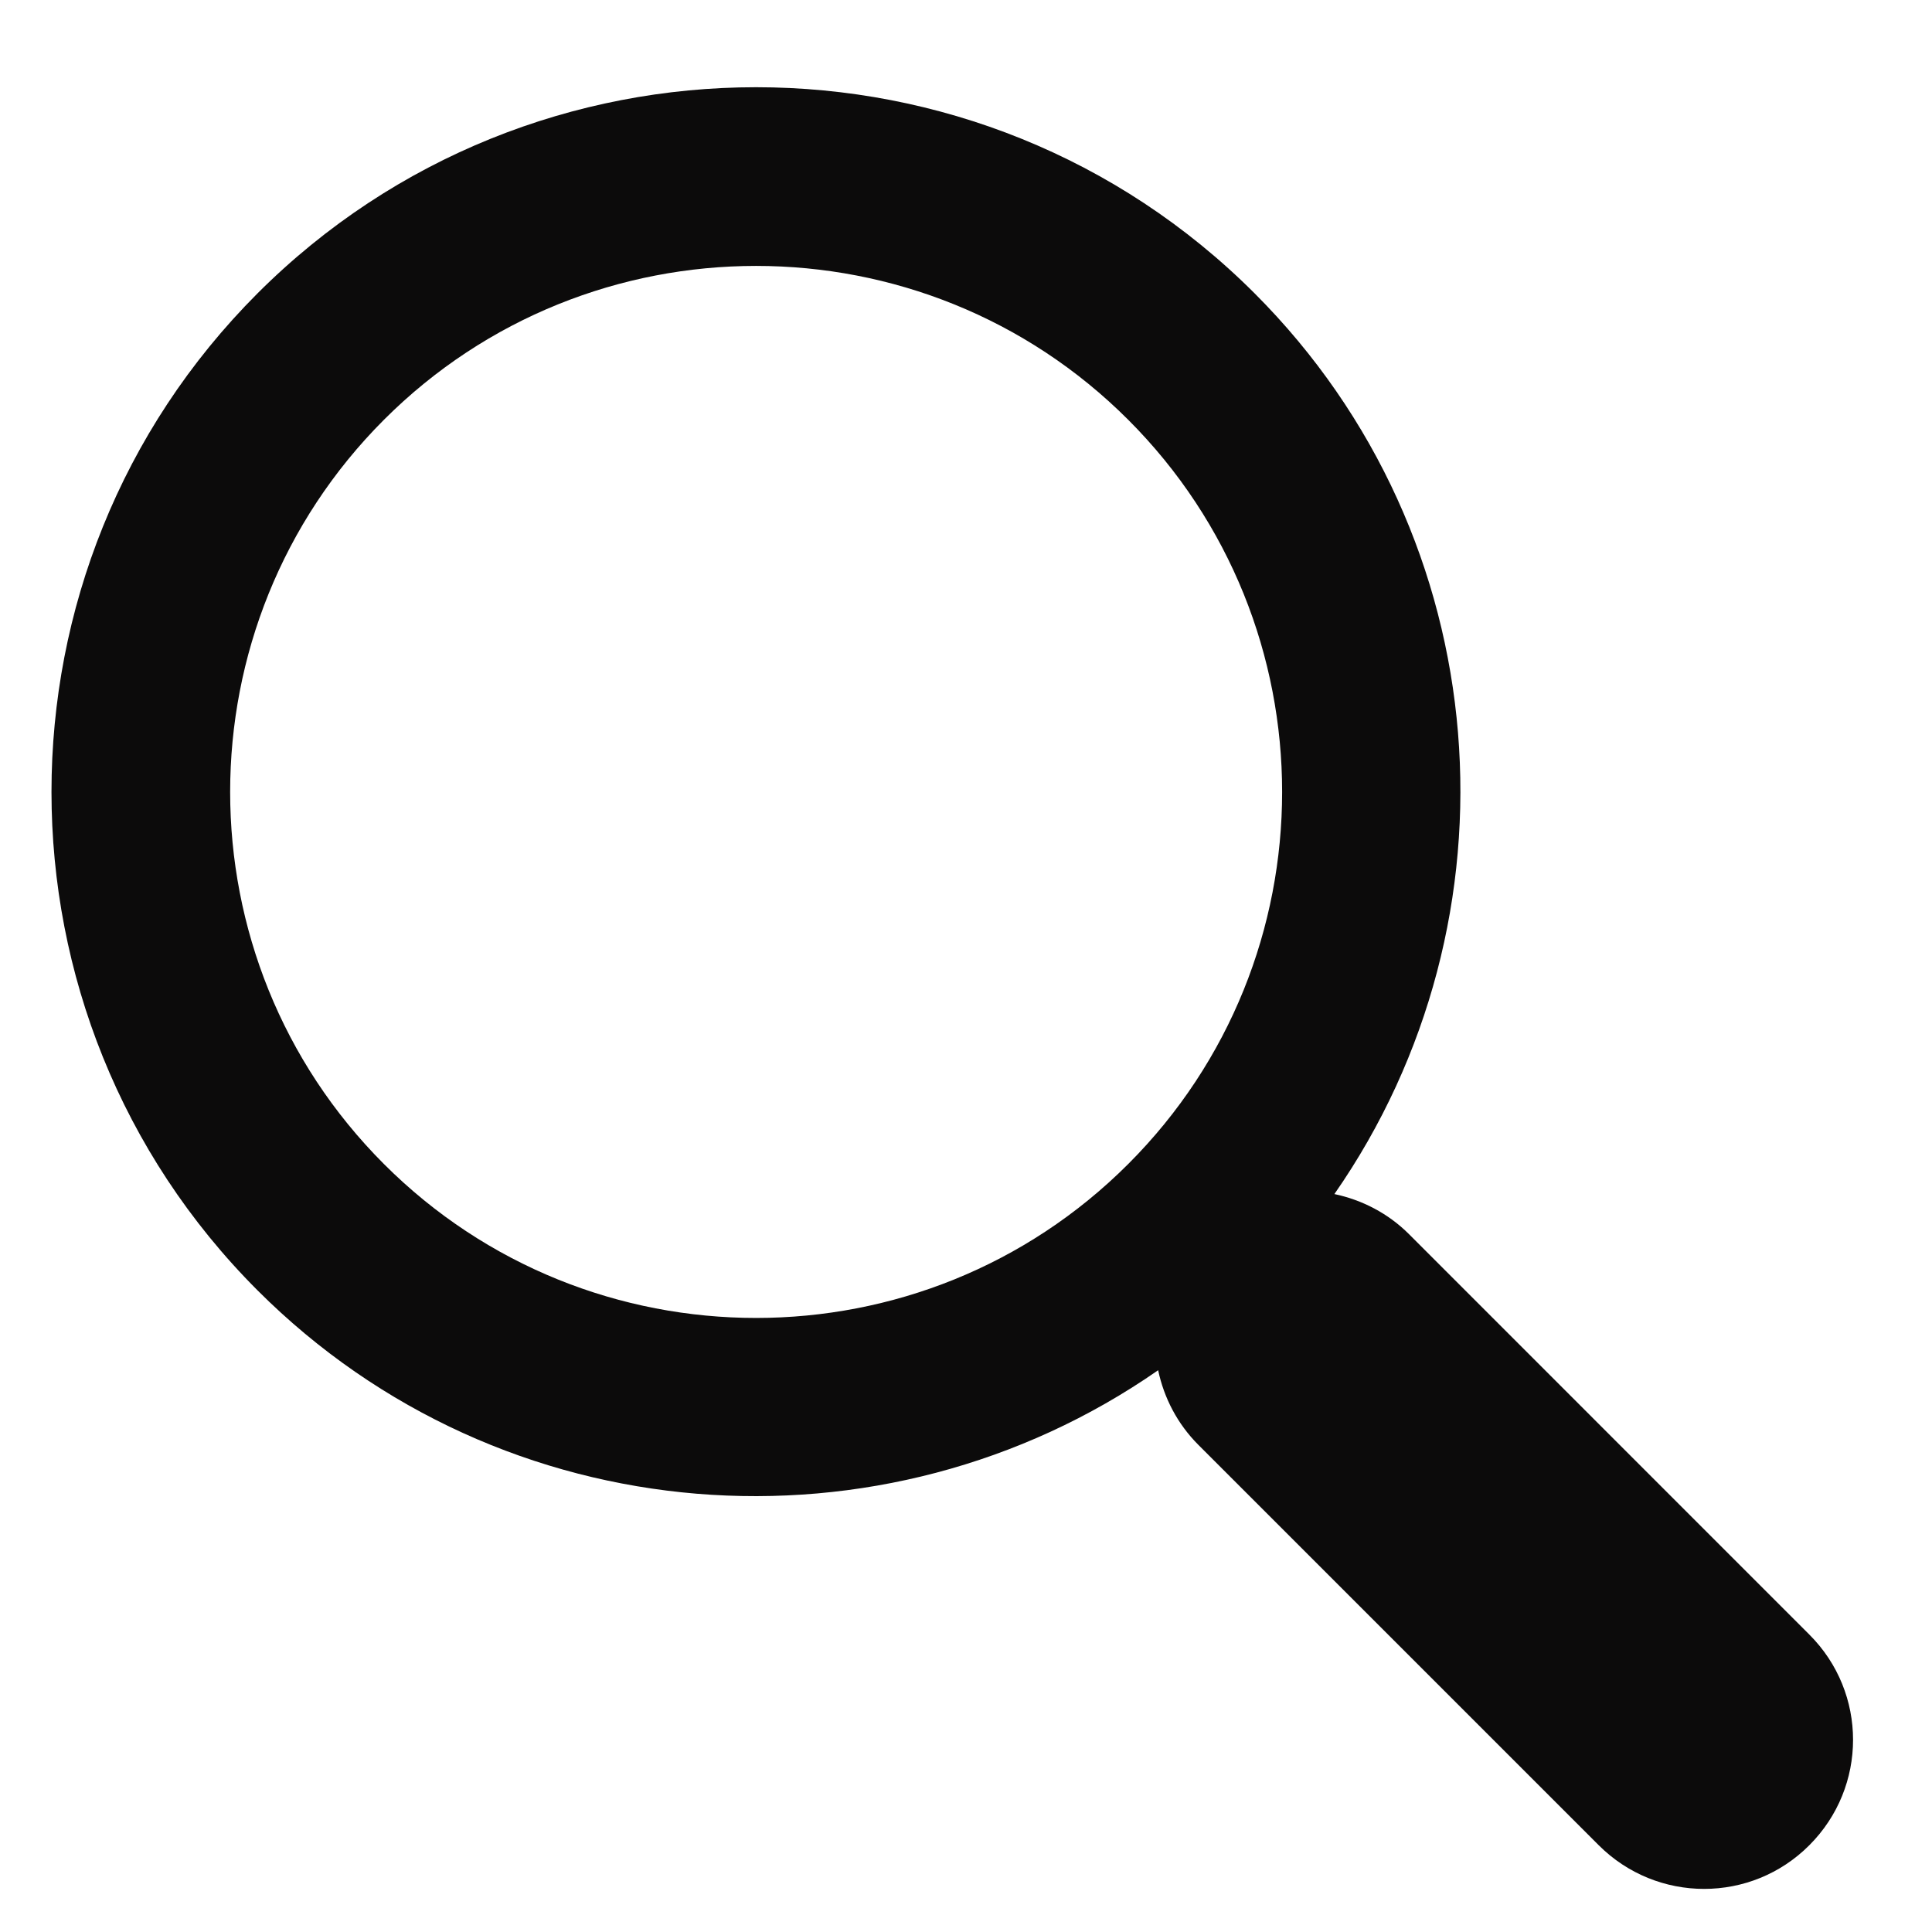 <svg width="22" height="22" viewBox="0 0 22 22" fill="none" xmlns="http://www.w3.org/2000/svg">
    <path d="M14.286 3.34C11.156 0.211 6.063 0.211 2.933 3.34C-0.196 6.471 -0.196 11.564 2.933 14.694C5.72 17.48 10.061 17.779 13.188 15.603C13.254 15.915 13.405 16.212 13.647 16.454L18.205 21.012C18.869 21.675 19.942 21.675 20.603 21.012C21.267 20.348 21.267 19.275 20.603 18.613L16.045 14.054C15.805 13.814 15.507 13.663 15.195 13.597C17.372 10.469 17.074 6.129 14.286 3.34ZM12.847 13.255C10.511 15.592 6.708 15.592 4.372 13.255C2.037 10.919 2.037 7.117 4.372 4.78C6.708 2.444 10.511 2.444 12.847 4.78C15.184 7.117 15.184 10.919 12.847 13.255Z" fill="#0C0B0B"/>
</svg>
